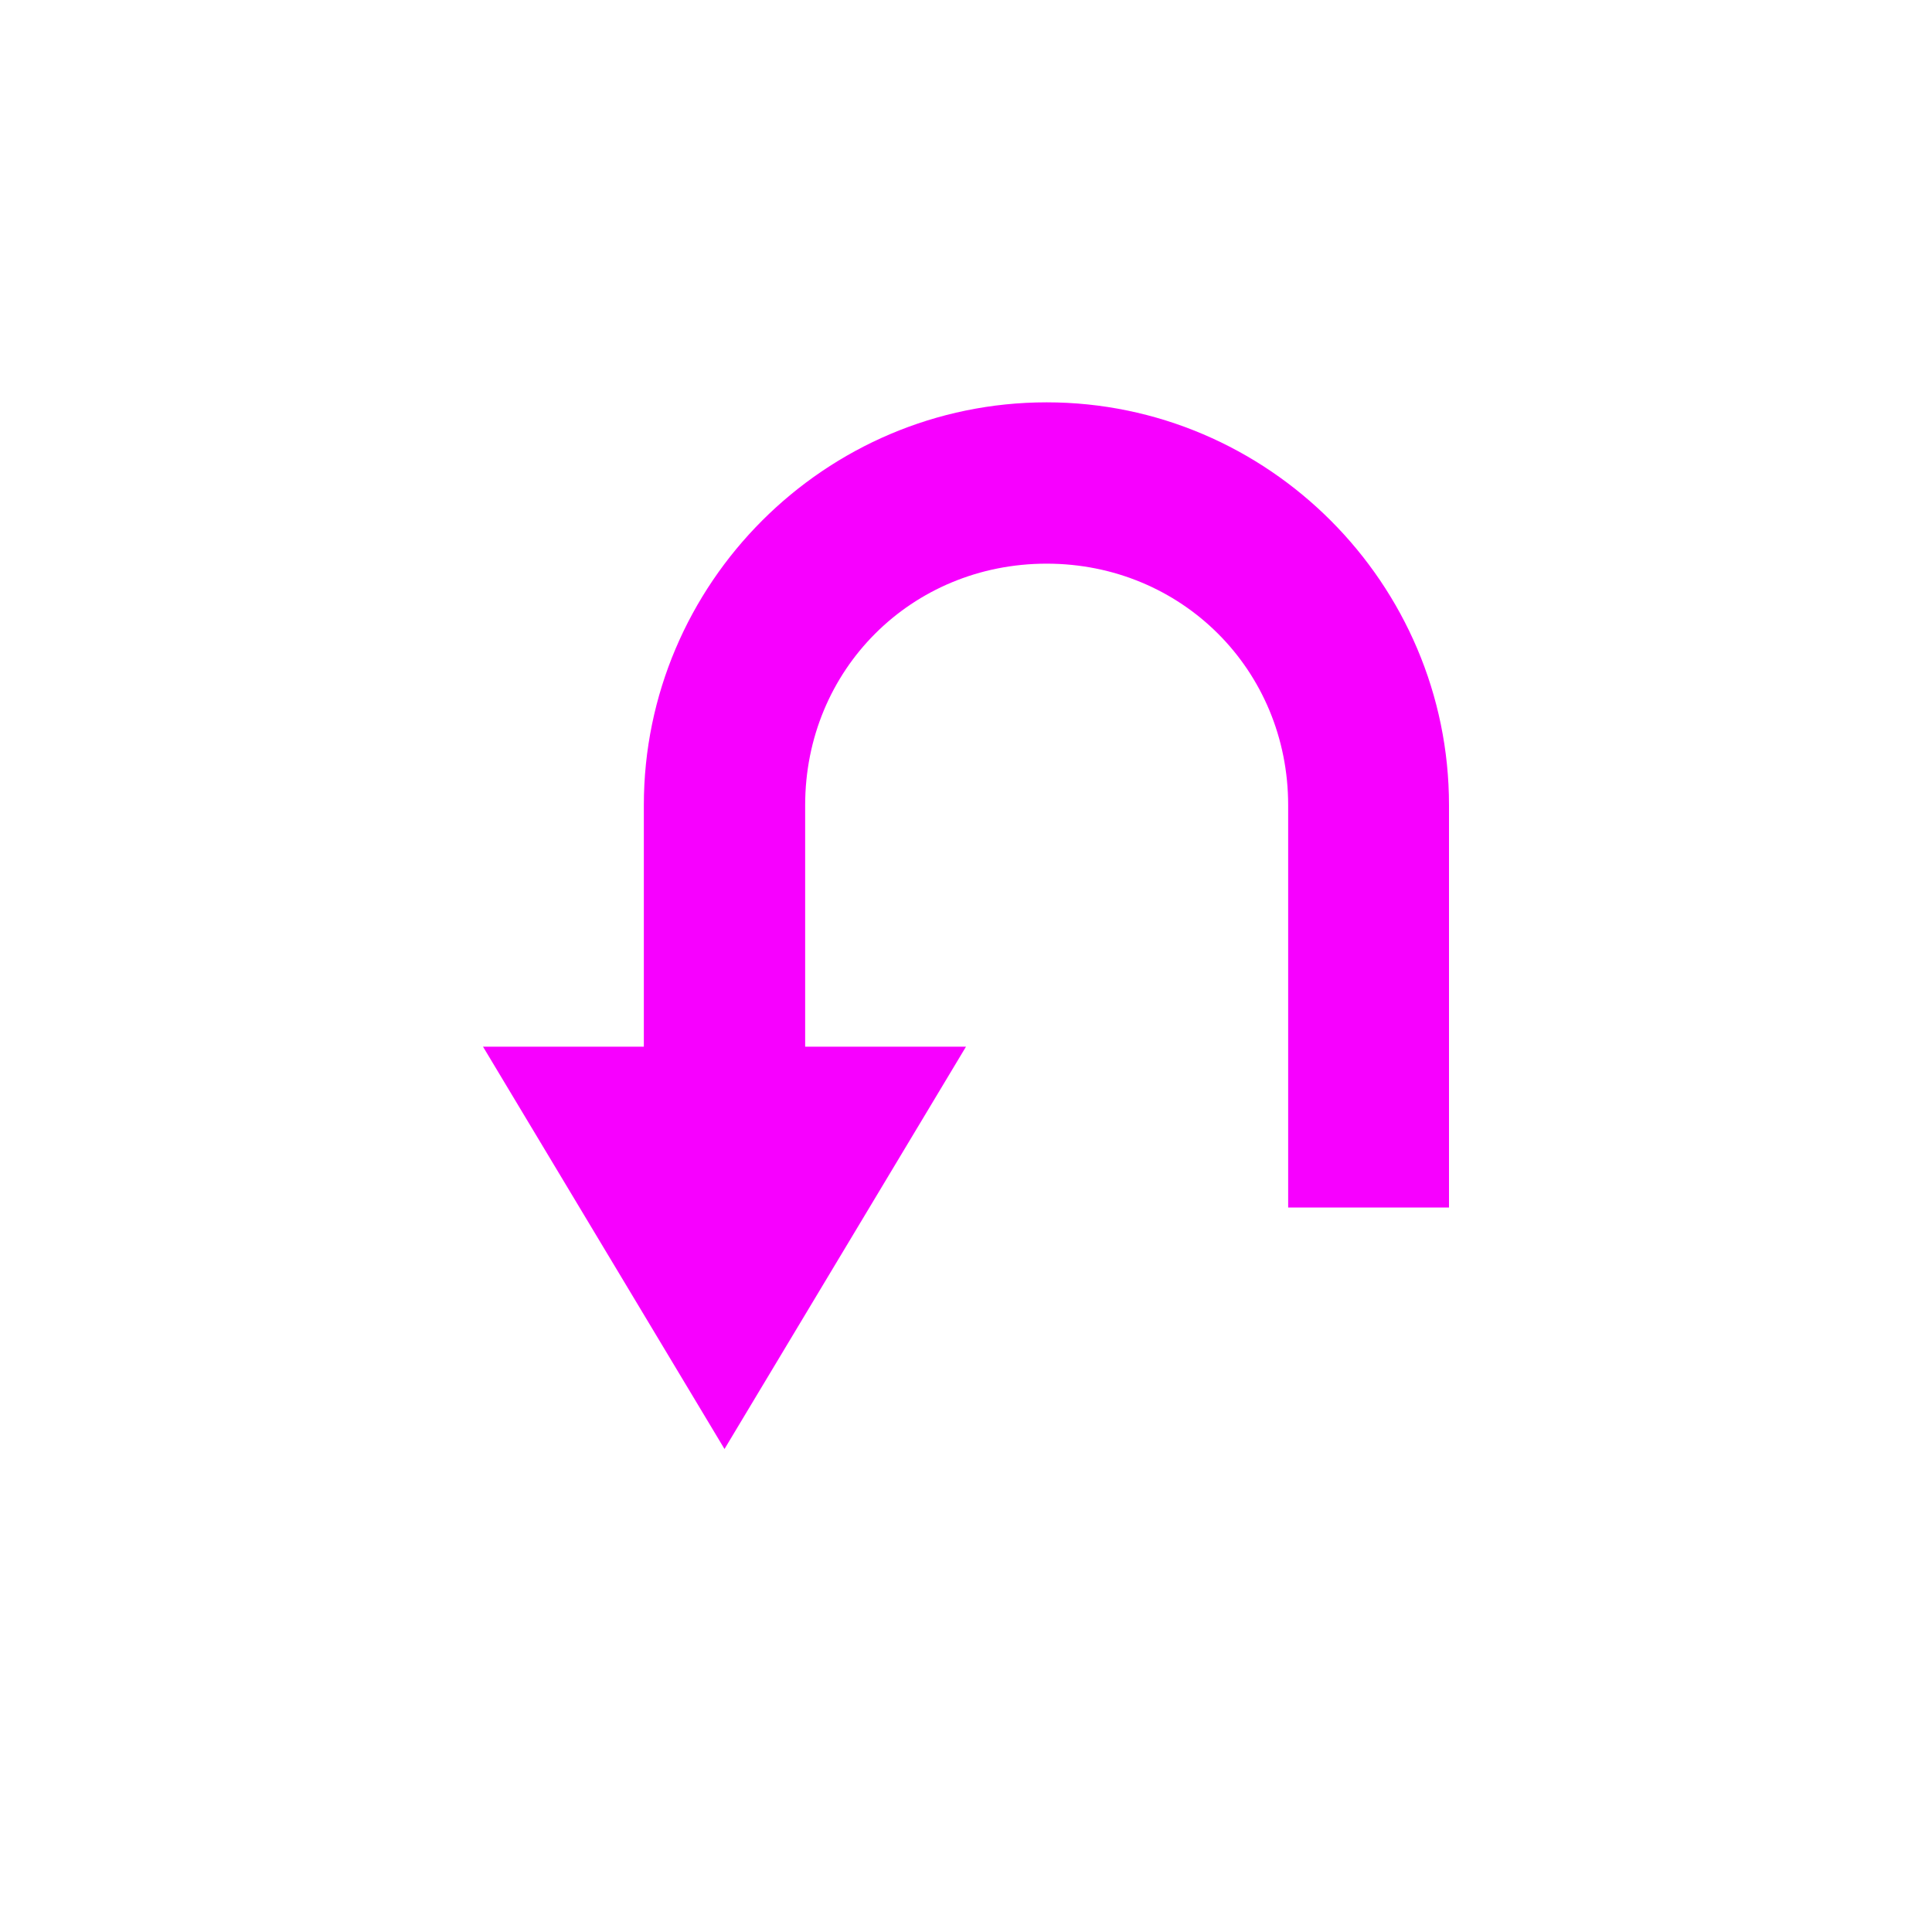 <svg xmlns="http://www.w3.org/2000/svg" xmlns:xlink="http://www.w3.org/1999/xlink" width="16" height="16" viewBox="0 0 16 16" version="1.1">
<g id="surface1">
<path style=" stroke:none;fill-rule:nonzero;fill:rgb(96.863%,0%,100%);fill-opacity:1;" d="M 8.668 3.332 C 6.832 3.332 5.332 4.832 5.332 6.668 L 5.332 8.668 L 4 8.668 L 6 12 L 8 8.668 L 6.668 8.668 L 6.668 6.668 C 6.668 5.547 7.547 4.668 8.668 4.668 C 9.785 4.668 10.668 5.547 10.668 6.668 L 10.668 10 L 12 10 L 12 6.668 C 12 4.832 10.5 3.332 8.668 3.332 Z M 8.668 3.332 "/>
</g>
</svg>
